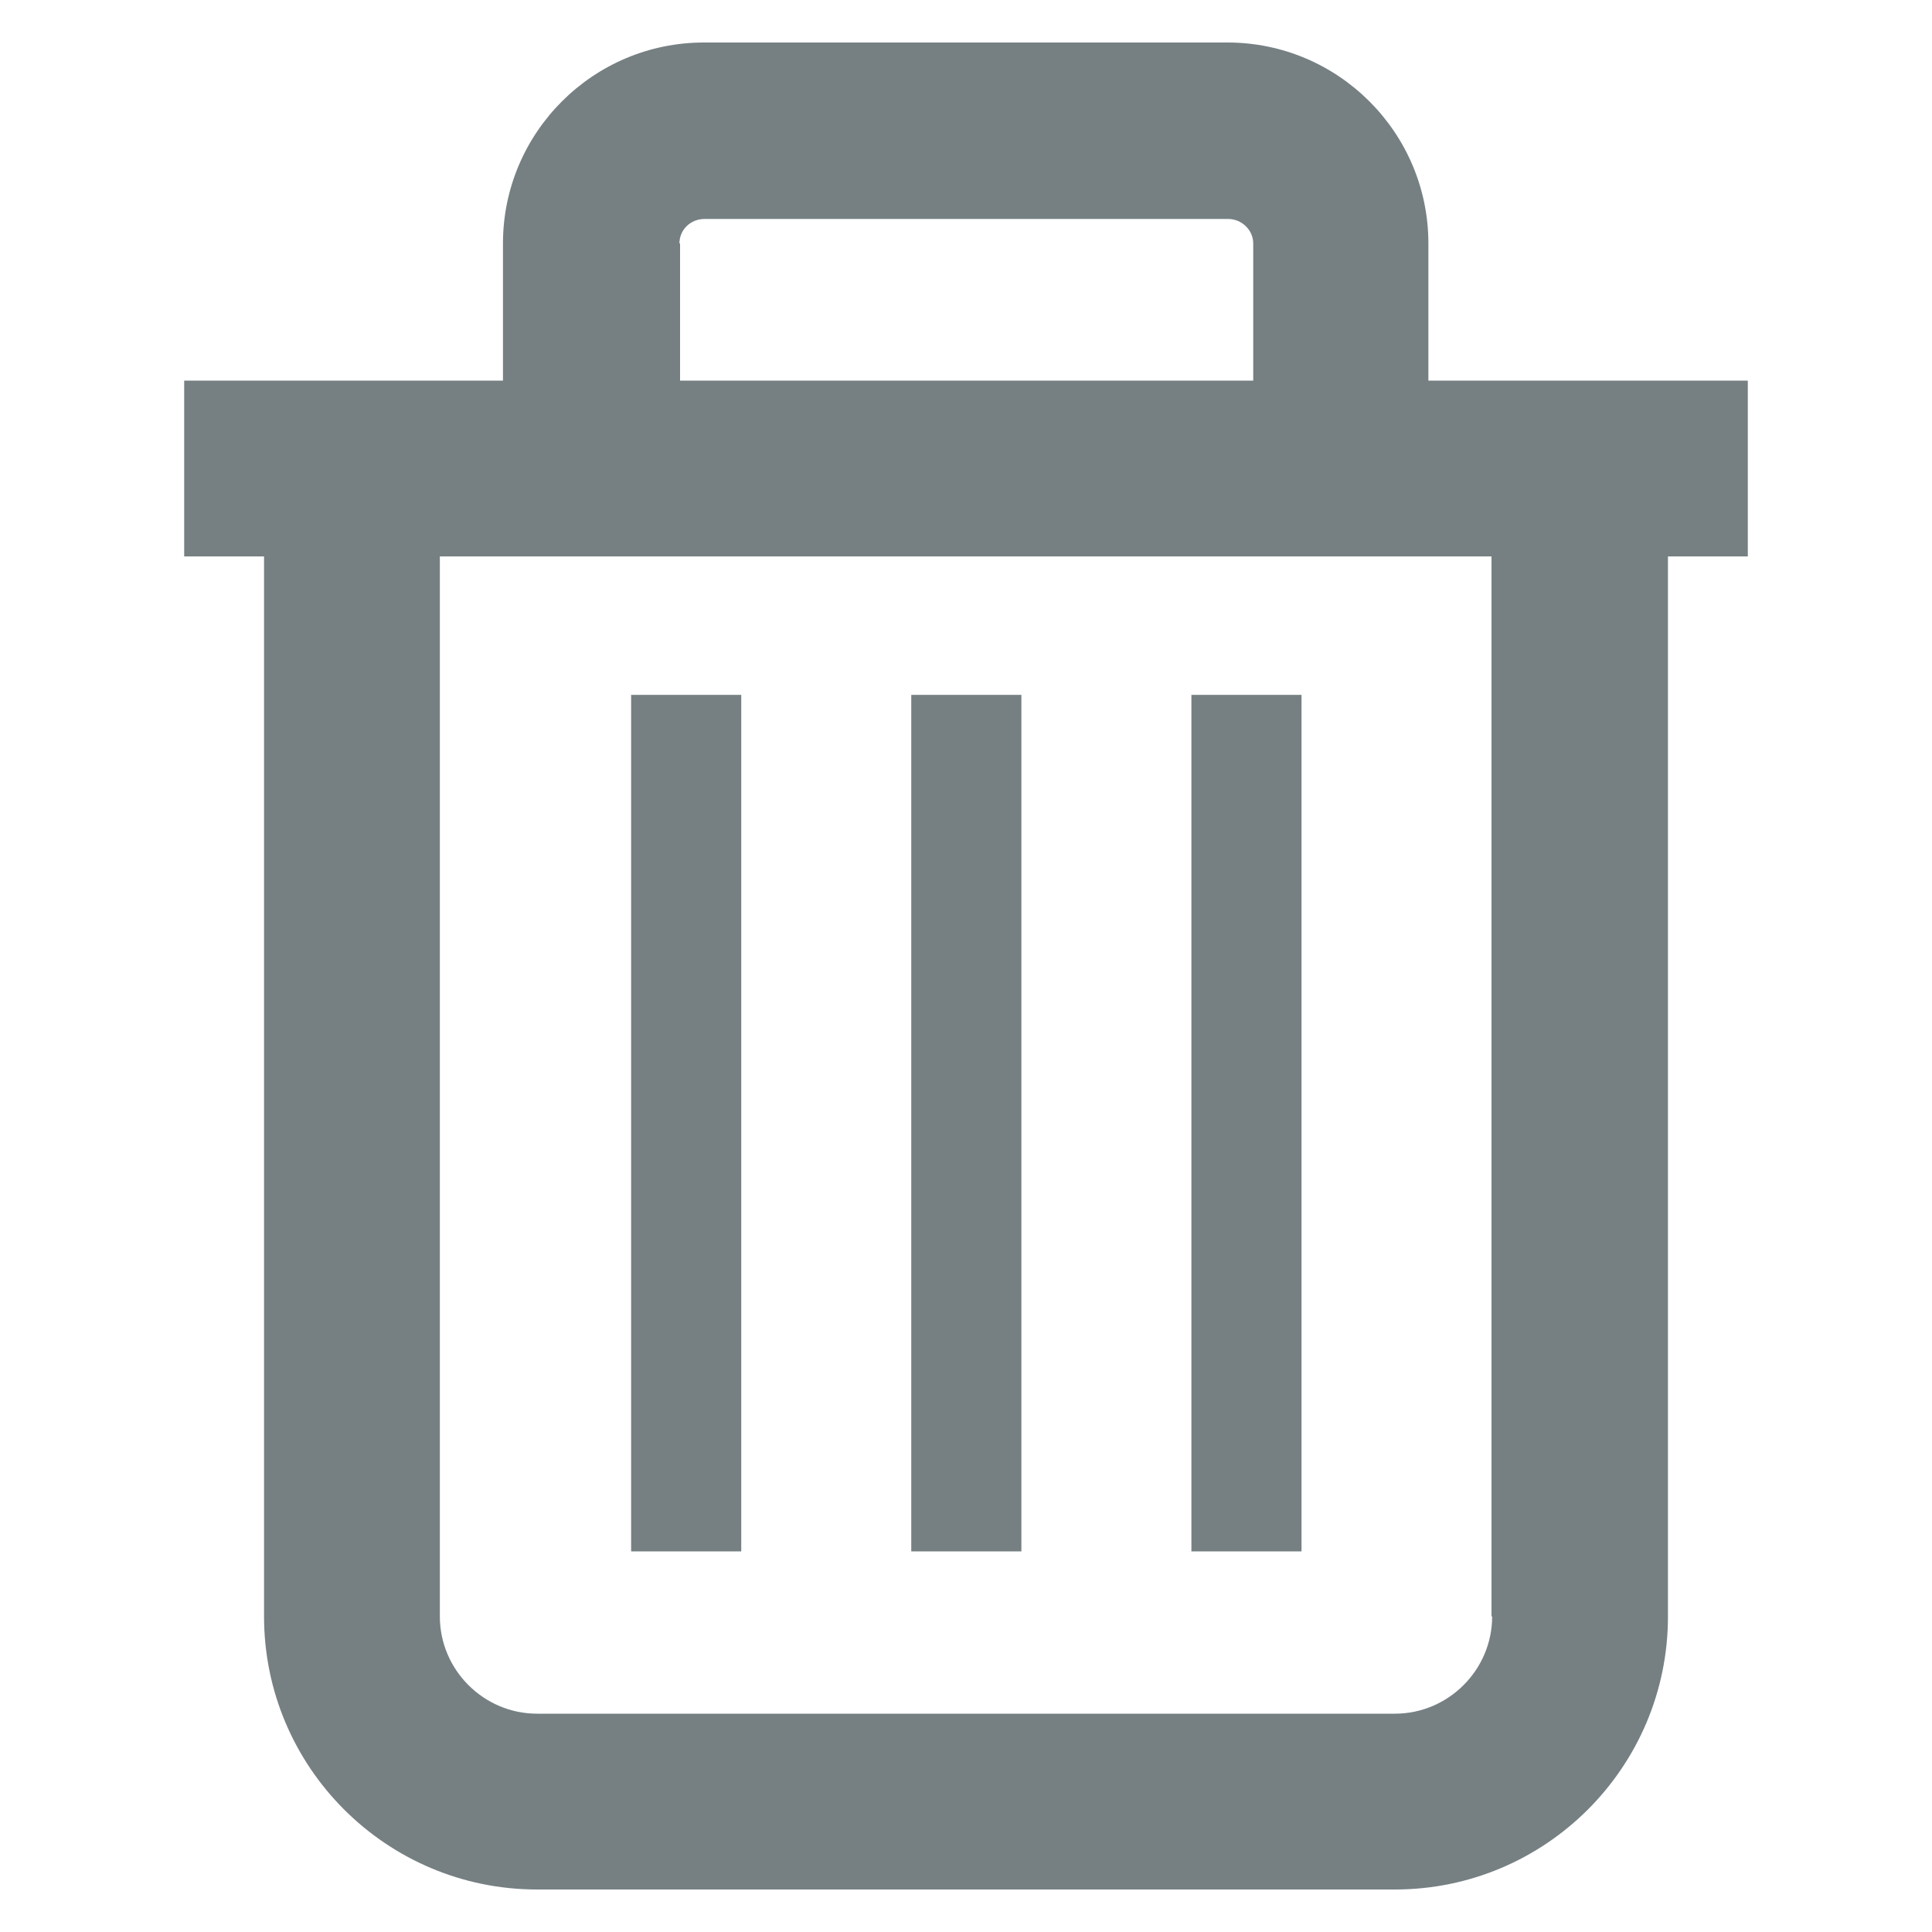 <?xml version="1.0" encoding="utf-8"?>
<!-- Generator: Adobe Illustrator 19.1.0, SVG Export Plug-In . SVG Version: 6.00 Build 0)  -->
<!DOCTYPE svg PUBLIC "-//W3C//DTD SVG 1.1//EN" "http://www.w3.org/Graphics/SVG/1.1/DTD/svg11.dtd">
<svg version="1.1" id="Layer_1" xmlns:x="http://ns.adobe.com/Extensibility/1.0/" xmlns:i="http://ns.adobe.com/AdobeIllustrator/10.0/" xmlns:graph="http://ns.adobe.com/Graphs/1.0/"
	 xmlns="http://www.w3.org/2000/svg" xmlns:xlink="http://www.w3.org/1999/xlink" x="0px" y="0px" width="300px" height="300px"
	 viewBox="0 0 300 300" style="enable-background:new 0 0 300 300;" xml:space="preserve">
<style type="text/css">
	.st0{fill:#768083;}
	.st1{fill:#FFFFFF;}
	.st2{fill-rule:evenodd;clip-rule:evenodd;fill:#768083;}
	.st3{fill-rule:evenodd;clip-rule:evenodd;fill:#FFFFFF;}
</style>
<g>
	<path class="st0" d="M271.4,59.1h-49.6V37.8c0-17.2-14-31.2-31.2-31.2h-81.3c-17.2,0-31.2,14-31.2,31.2v21.3H28.6v27.3H41V251
		c0,23.4,19,42.4,42.4,42.4h133.2c23.4,0,42.4-19,42.4-42.4V86.4h12.4V59.1z M105.5,37.8c0-2.1,1.7-3.8,3.9-3.8h81.3
		c2.1,0,3.9,1.7,3.9,3.8v21.3h-89V37.8z M231.7,251c0,8.3-6.8,15.1-15.1,15.1H83.4c-8.3,0-15.1-6.8-15.1-15.1V86.4h163.3V251z"/>
	<rect x="98" y="107.9" class="st0" width="17.1" height="133"/>
	<rect x="141.5" y="107.9" class="st0" width="17.1" height="133"/>
	<rect x="185" y="107.9" class="st0" width="17.1" height="133"/>
</g>
</svg>
